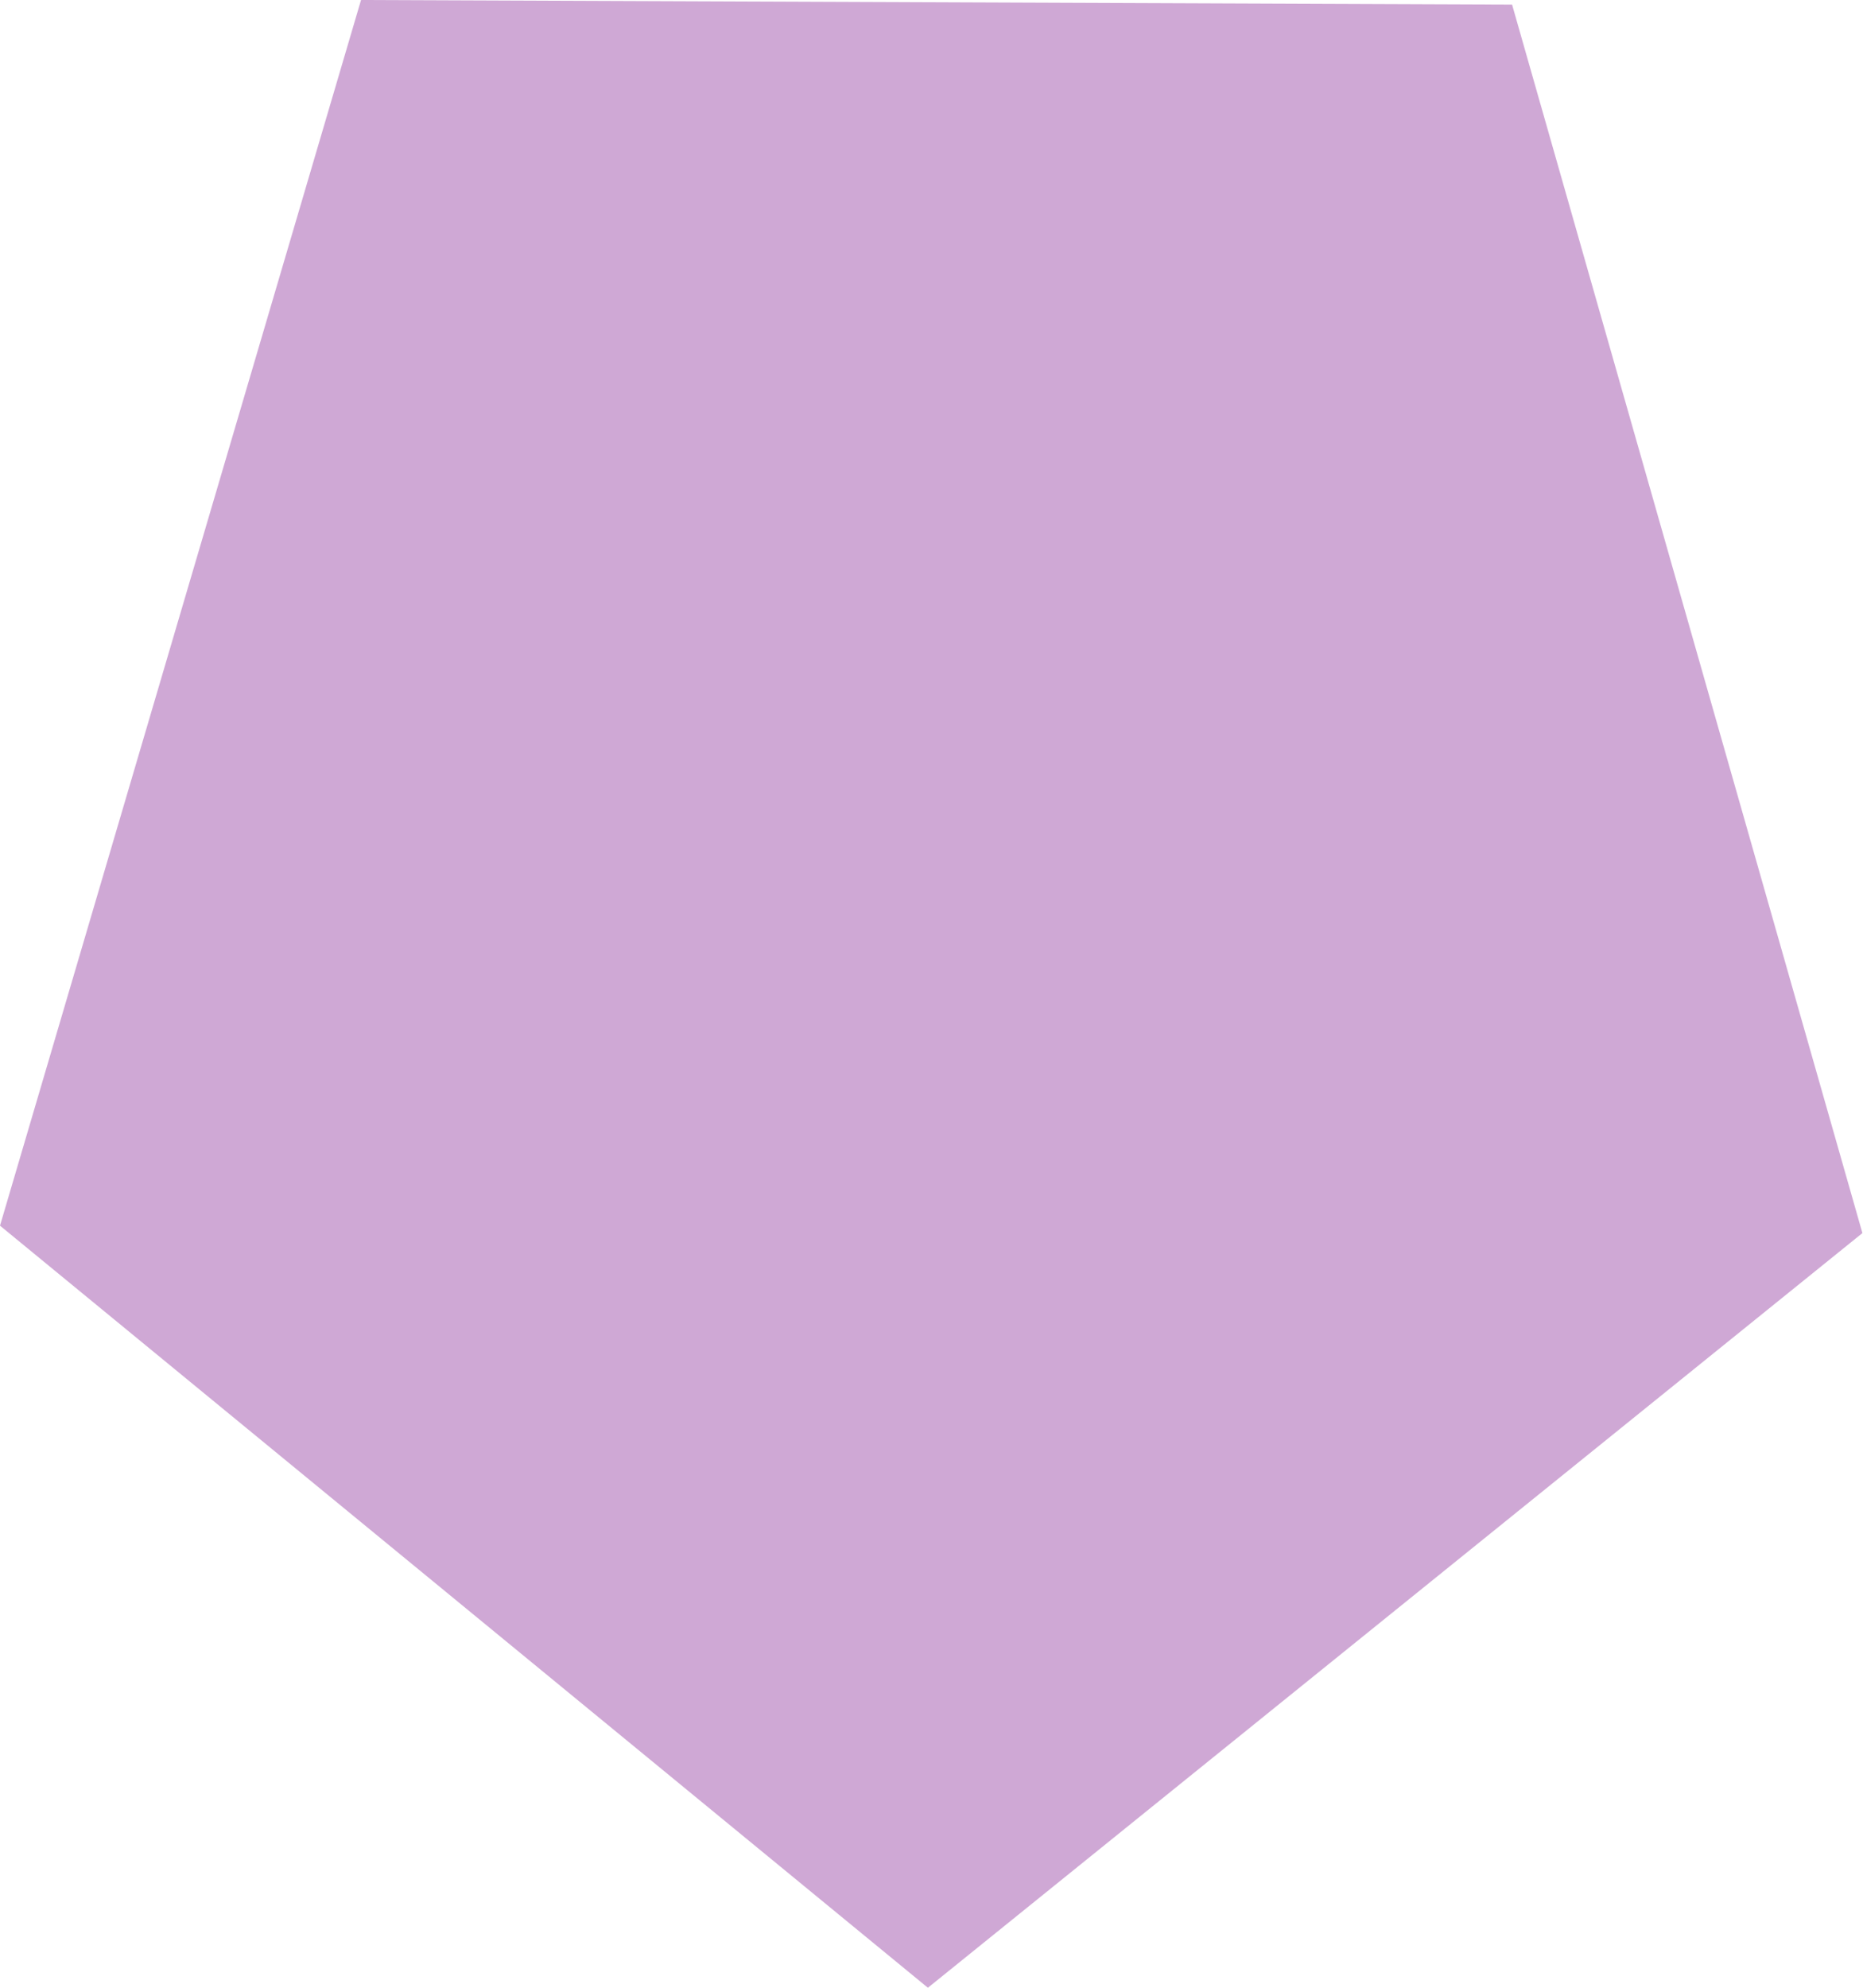<svg width="120" height="128" viewBox="0 0 120 128" fill="none" xmlns="http://www.w3.org/2000/svg">
<path d="M59.768 128L8.69313e-05 78.926L23.255 3.09111e-06L97.396 0.295L119.962 79.403L59.768 128Z" fill="#CFA8D5"/>
</svg>
